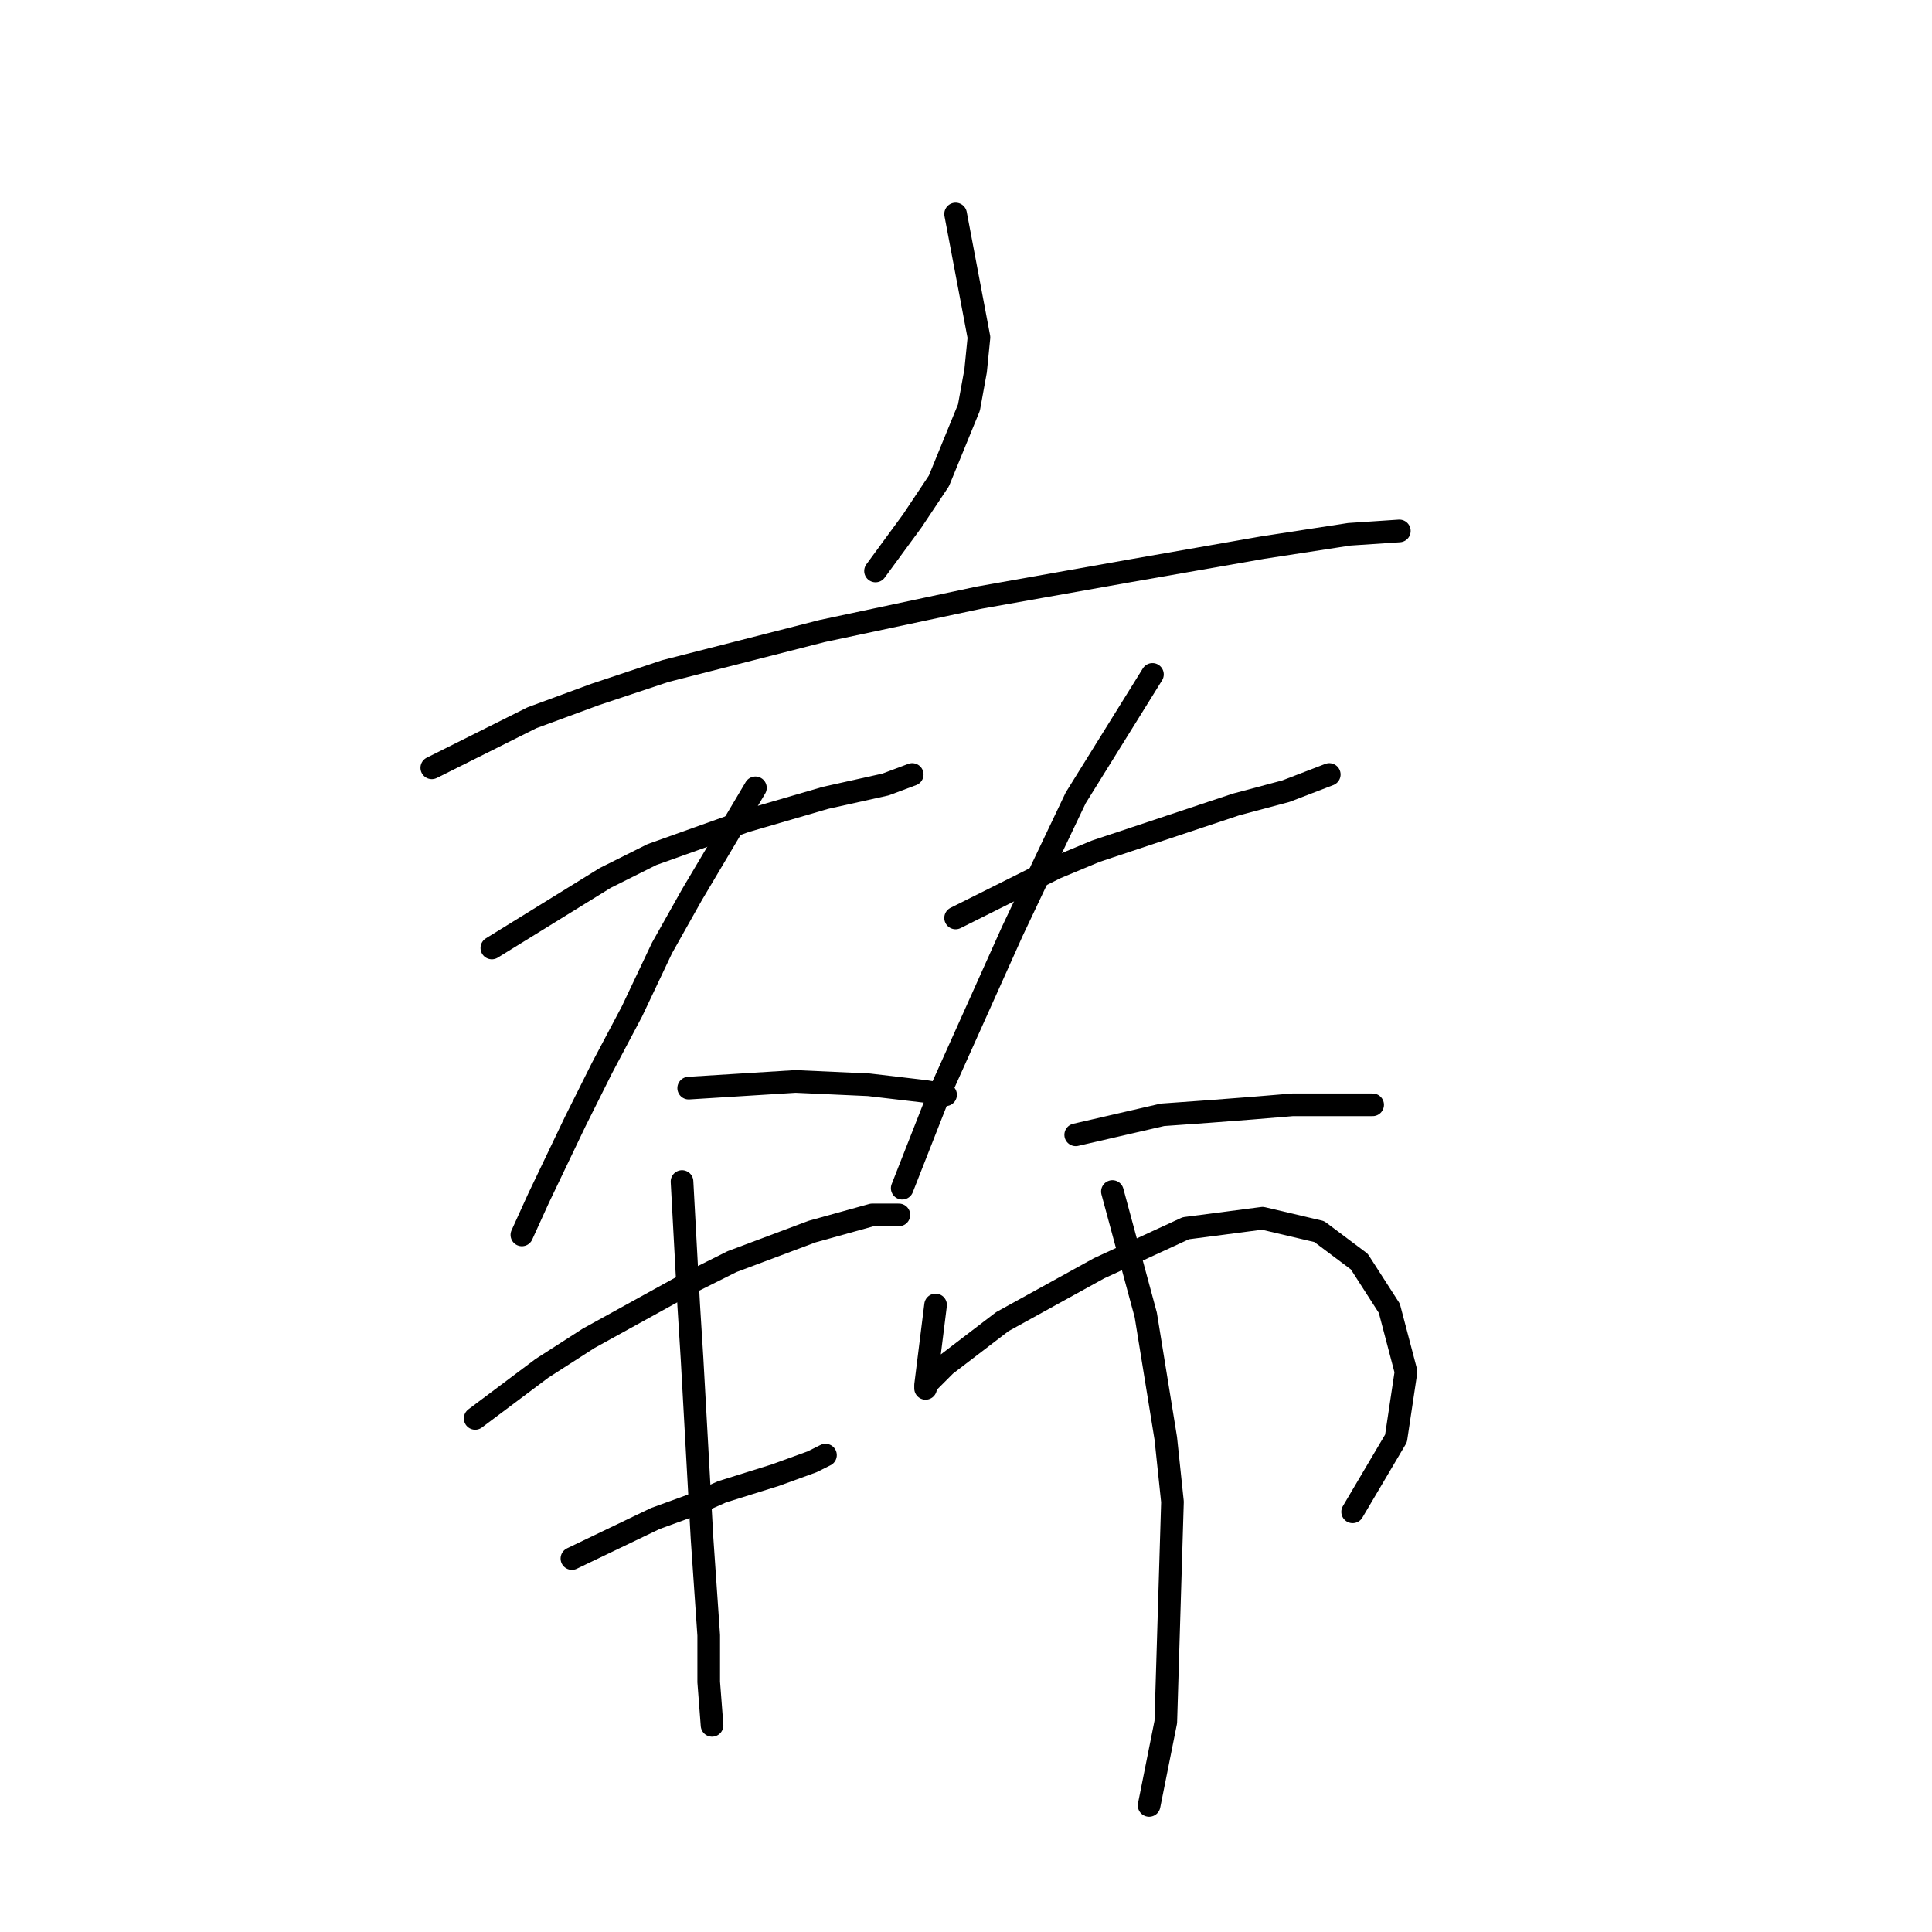 <?xml version="1.0" standalone="no"?>
    <svg width="256" height="256" xmlns="http://www.w3.org/2000/svg" version="1.1">
    <polyline stroke="black" stroke-width="3" stroke-linecap="round" fill="transparent" stroke-linejoin="round" points="126.622 28.354 129.717 44.711 129.275 49.132 128.391 53.995 124.412 63.72 120.875 69.026 116.012 75.657 116.012 75.657 " />
        <polyline stroke="black" stroke-width="3" stroke-linecap="round" fill="transparent" stroke-linejoin="round" points="57.215 101.74 70.477 95.109 78.877 92.014 88.161 88.919 108.939 83.614 129.717 79.194 149.611 75.657 167.294 72.562 178.788 70.794 185.42 70.352 185.42 70.352 " />
        <polyline stroke="black" stroke-width="3" stroke-linecap="round" fill="transparent" stroke-linejoin="round" points="65.172 125.613 80.203 116.329 86.392 113.234 92.582 111.024 98.771 108.813 109.381 105.719 117.338 103.95 120.875 102.624 120.875 102.624 " />
        <polyline stroke="black" stroke-width="3" stroke-linecap="round" fill="transparent" stroke-linejoin="round" points="100.097 104.392 91.697 118.539 87.719 125.613 83.74 134.012 79.761 141.528 76.224 148.601 71.362 158.769 69.151 163.632 69.151 163.632 " />
        <polyline stroke="black" stroke-width="3" stroke-linecap="round" fill="transparent" stroke-linejoin="round" points="91.255 144.18 105.402 143.296 115.128 143.738 122.644 144.622 125.296 145.064 125.296 145.064 " />
        <polyline stroke="black" stroke-width="3" stroke-linecap="round" fill="transparent" stroke-linejoin="round" points="126.622 121.634 139.885 115.002 145.19 112.792 150.495 111.024 163.758 106.603 170.389 104.835 176.136 102.624 176.136 102.624 " />
        <polyline stroke="black" stroke-width="3" stroke-linecap="round" fill="transparent" stroke-linejoin="round" points="152.705 89.361 142.537 105.719 138.117 115.002 134.138 123.402 124.412 145.064 119.549 157.443 119.549 157.443 " />
        <polyline stroke="black" stroke-width="3" stroke-linecap="round" fill="transparent" stroke-linejoin="round" points="142.537 150.369 154.032 147.717 160.221 147.275 165.968 146.833 171.273 146.391 175.694 146.391 181.883 146.391 181.883 146.391 " />
        <polyline stroke="black" stroke-width="3" stroke-linecap="round" fill="transparent" stroke-linejoin="round" points="62.962 187.947 71.804 181.315 77.993 177.337 90.813 170.263 97.003 167.169 107.613 163.19 115.57 160.979 117.781 160.979 119.107 160.979 119.107 160.979 " />
        <polyline stroke="black" stroke-width="3" stroke-linecap="round" fill="transparent" stroke-linejoin="round" points="75.782 206.514 86.835 201.209 91.697 199.441 95.676 197.673 102.75 195.462 107.613 193.694 109.381 192.81 109.381 192.81 " />
        <polyline stroke="black" stroke-width="3" stroke-linecap="round" fill="transparent" stroke-linejoin="round" points="90.371 156.559 91.255 172.916 91.697 179.989 92.14 187.947 93.024 203.862 93.908 216.682 93.908 222.872 94.35 228.619 94.35 228.619 " />
        <polyline stroke="black" stroke-width="3" stroke-linecap="round" fill="transparent" stroke-linejoin="round" points="123.97 172.916 122.644 183.526 122.644 183.968 122.644 183.526 125.296 180.873 132.811 175.126 145.632 168.053 157.126 162.748 167.294 161.422 174.81 163.19 180.115 167.169 184.094 173.358 186.304 181.758 184.978 190.599 179.231 200.325 179.231 200.325 " />
        <polyline stroke="black" stroke-width="3" stroke-linecap="round" fill="transparent" stroke-linejoin="round" points="147.4 157.885 151.821 174.242 154.474 190.599 155.358 198.999 154.474 228.177 152.263 239.229 152.263 239.229 " />
        </svg>